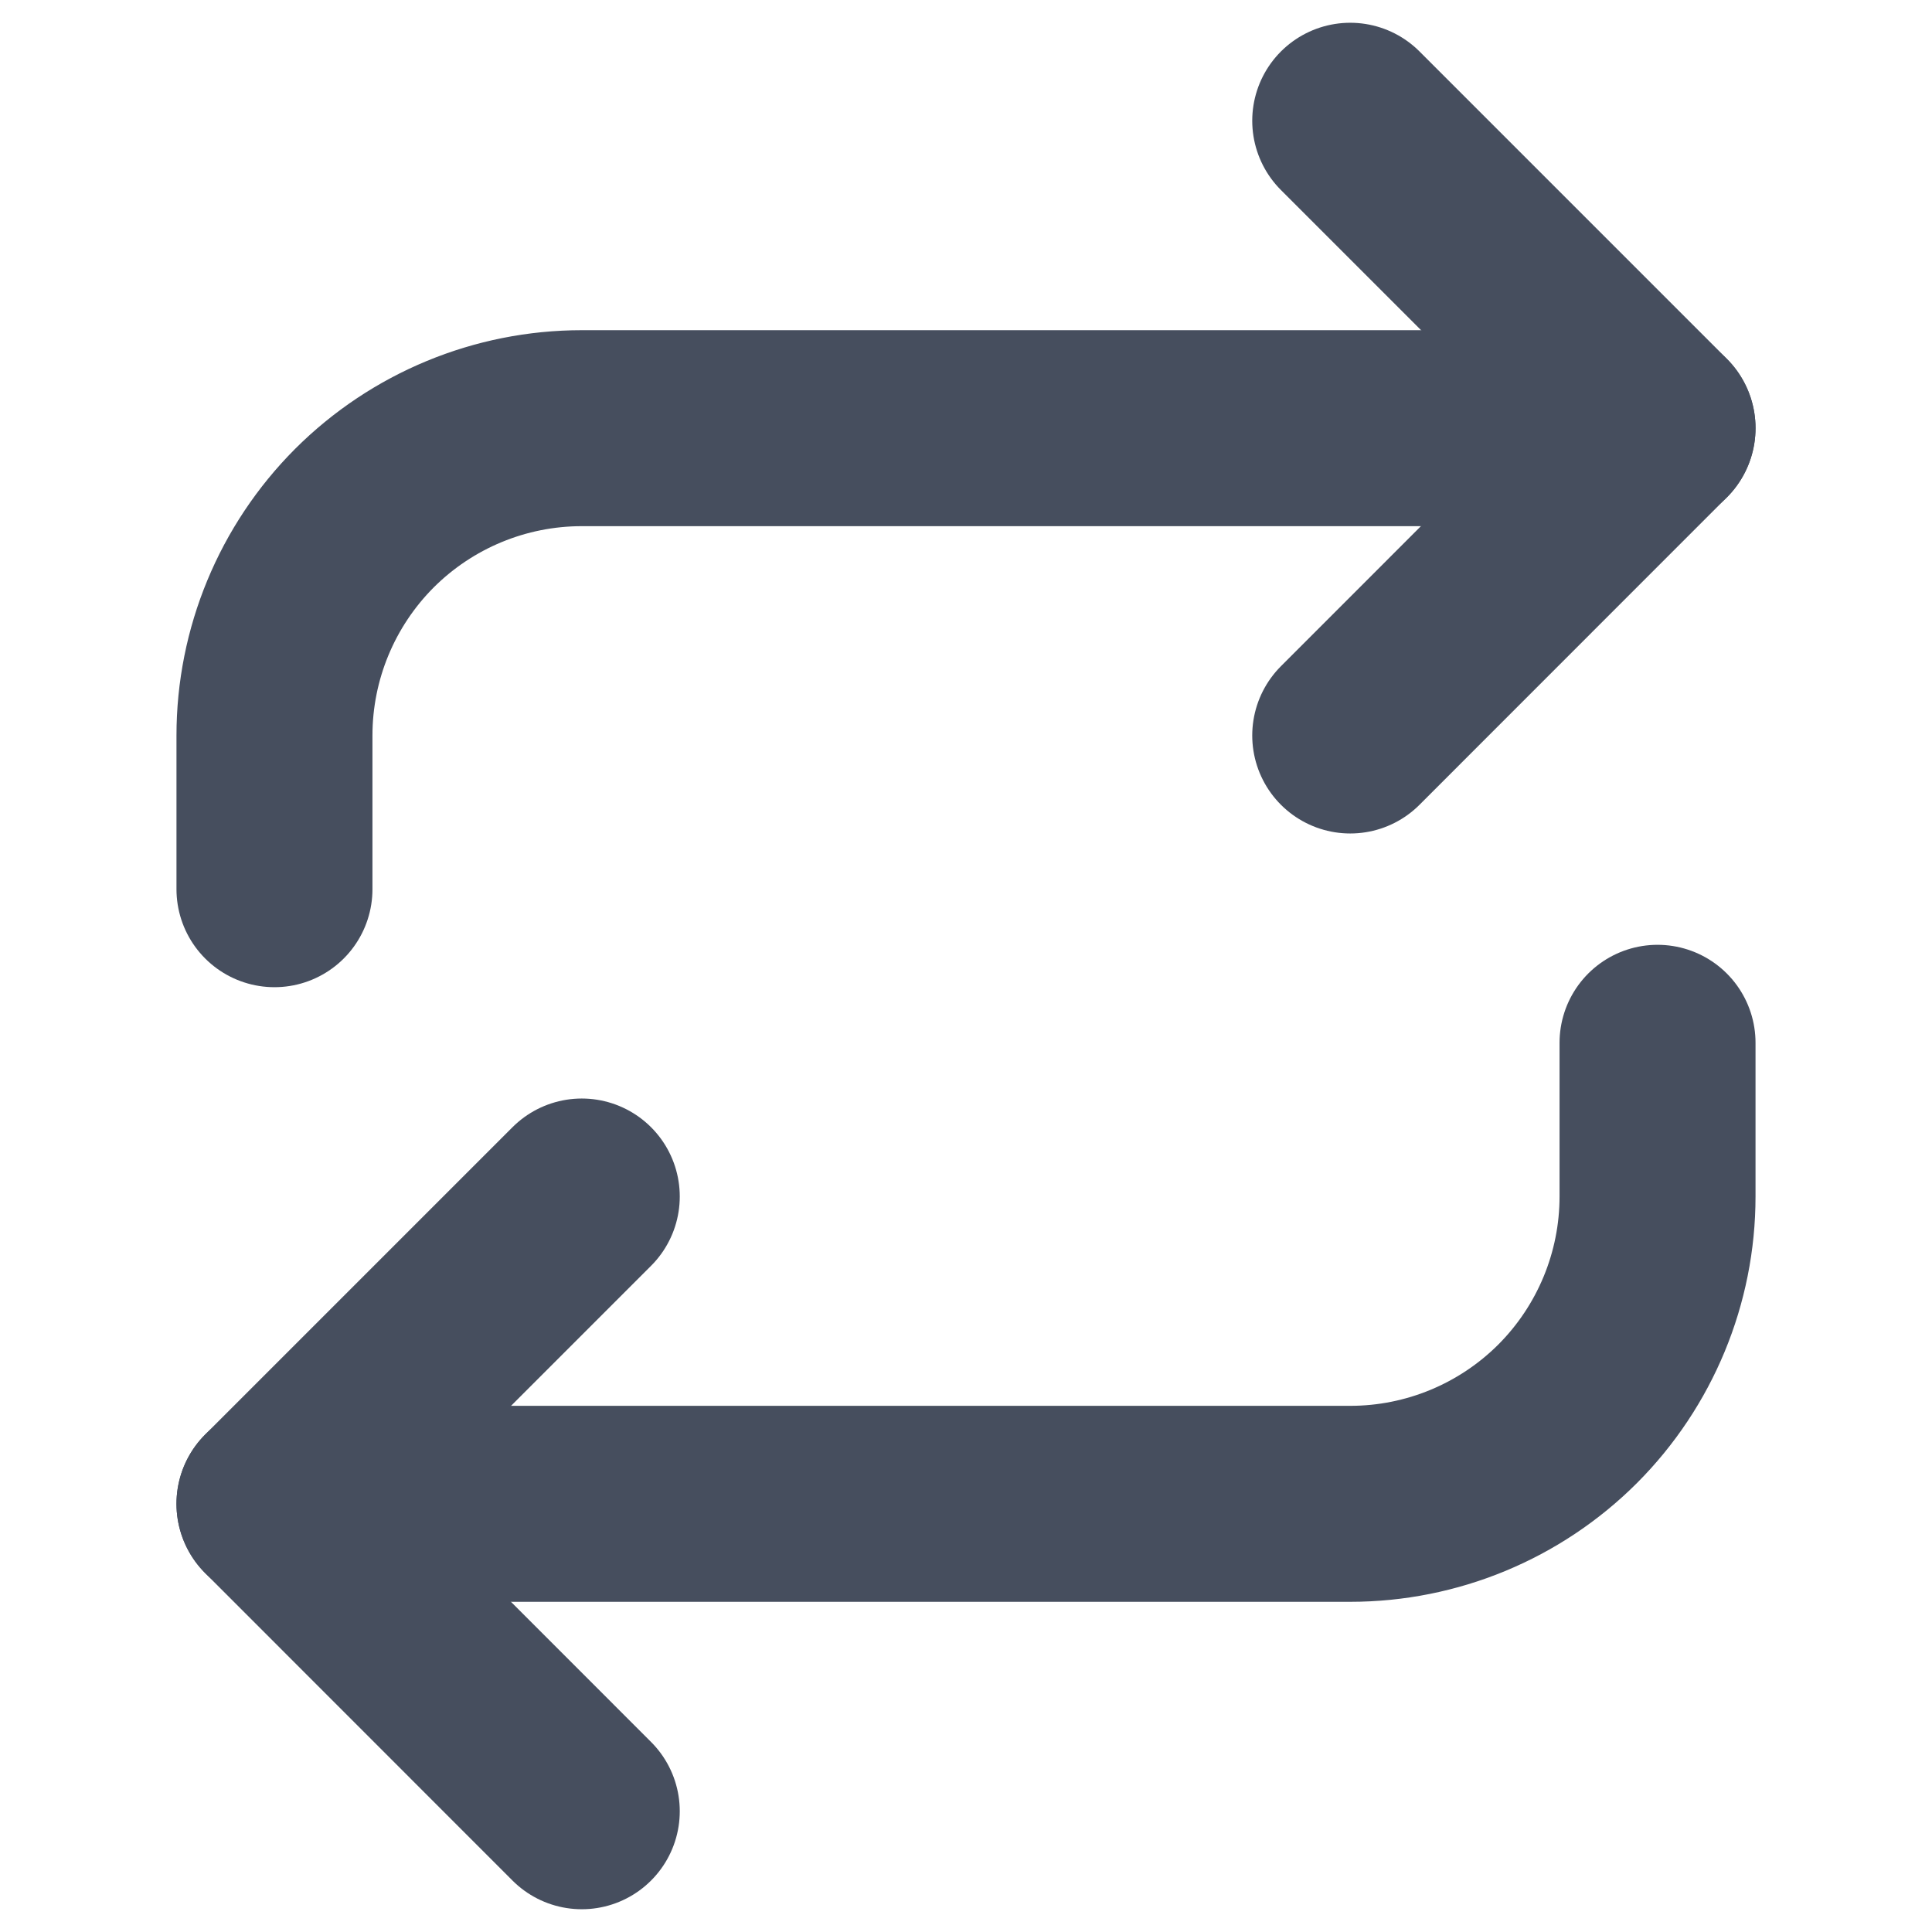 <svg width="16" height="16" viewBox="0 0 16 16" fill="none" xmlns="http://www.w3.org/2000/svg">
<path d="M11.182 1L13.727 3.545L11.182 6.091" stroke="#464E5E" stroke-width="1.623" stroke-linecap="round" stroke-linejoin="round"/>
<path d="M2.273 7.364V6.091C2.273 5.416 2.541 4.769 3.018 4.291C3.496 3.814 4.143 3.546 4.818 3.546H13.727" stroke="#464E5E" stroke-width="1.623" stroke-linecap="round" stroke-linejoin="round"/>
<path d="M4.818 15L2.273 12.454L4.818 9.909" stroke="#464E5E" stroke-width="1.623" stroke-linecap="round" stroke-linejoin="round"/>
<path d="M13.727 8.636V9.909C13.727 10.584 13.459 11.231 12.982 11.709C12.504 12.186 11.857 12.454 11.182 12.454H2.273" stroke="#464E5E" stroke-width="1.623" stroke-linecap="round" stroke-linejoin="round"/>
</svg>
